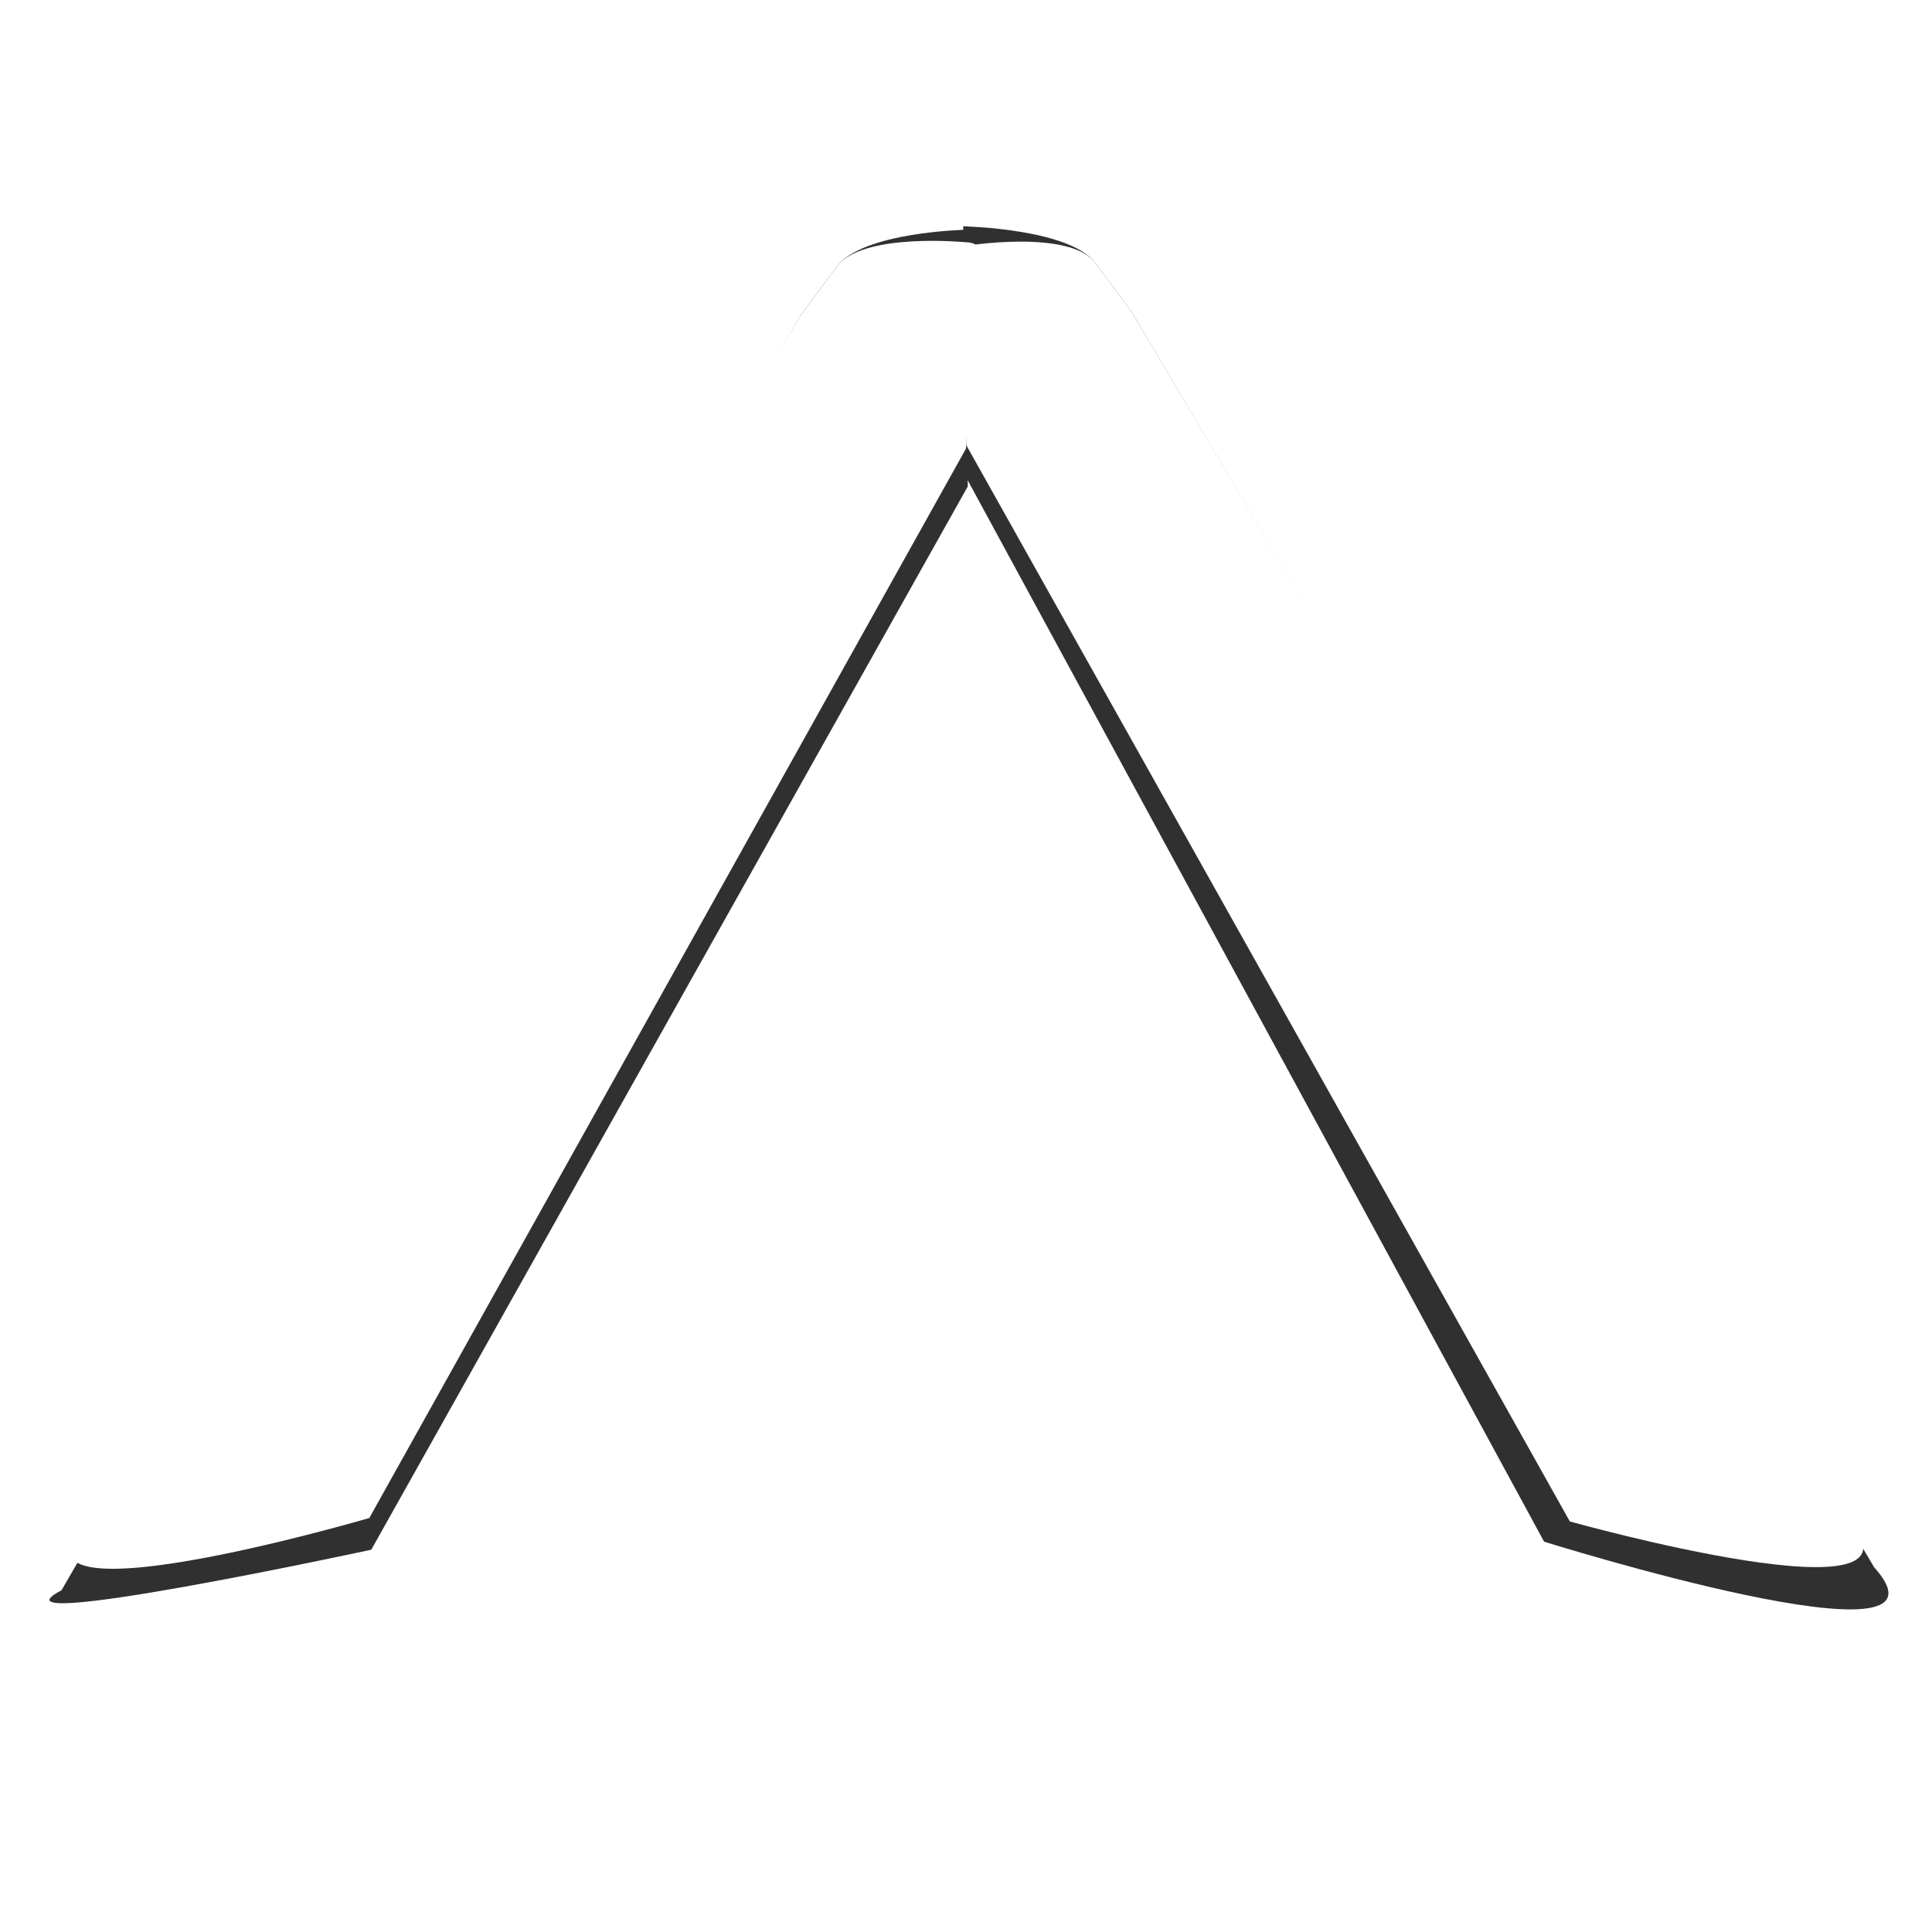 <?xml version="1.0" encoding="UTF-8" standalone="no"?>
<!-- Created with Inkscape (http://www.inkscape.org/) -->

<svg
   xmlns:dc="http://purl.org/dc/elements/1.1/"
   xmlns:cc="http://creativecommons.org/ns#"
   xmlns:rdf="http://www.w3.org/1999/02/22-rdf-syntax-ns#"
   xmlns:svg="http://www.w3.org/2000/svg"
   xmlns="http://www.w3.org/2000/svg"
   xmlns:sodipodi="http://sodipodi.sourceforge.net/DTD/sodipodi-0.dtd"
   xmlns:inkscape="http://www.inkscape.org/namespaces/inkscape"
   width="800"
   height="800"
   viewBox="0 0 800 800"
   id="svg2"
   version="1.1"
   inkscape:version="0.91 r13725"
   sodipodi:docname="arrow.svg">
  <defs
     id="defs4">
    <filter
       inkscape:collect="always"
       style="color-interpolation-filters:sRGB"
       id="filter4688"
       x="-0.048"
       width="1.096"
       y="-0.032"
       height="1.065">
      <feGaussianBlur
         inkscape:collect="always"
         stdDeviation="7.439"
         id="feGaussianBlur4690" />
    </filter>
    <filter
       inkscape:collect="always"
       style="color-interpolation-filters:sRGB"
       id="filter4692"
       x="-0.048"
       width="1.096"
       y="-0.032"
       height="1.065">
      <feGaussianBlur
         inkscape:collect="always"
         stdDeviation="7.439"
         id="feGaussianBlur4694" />
    </filter>
  </defs>
  <sodipodi:namedview
     id="base"
     pagecolor="#ffffff"
     bordercolor="#666666"
     borderopacity="1.0"
     inkscape:pageopacity="0.0"
     inkscape:pageshadow="2"
     inkscape:zoom="0.98994949"
     inkscape:cx="471.39456"
     inkscape:cy="434.8001"
     inkscape:document-units="px"
     inkscape:current-layer="g4162"
     showgrid="false"
     showguides="true"
     inkscape:guide-bbox="true"
     units="px"
     inkscape:window-width="1863"
     inkscape:window-height="1059"
     inkscape:window-x="1977"
     inkscape:window-y="21"
     inkscape:window-maximized="1">
    <sodipodi:guide
       position="-552.553,700.036"
       orientation="0,1"
       id="guide4136" />
    <sodipodi:guide
       position="-457.143,171.429"
       orientation="0,1"
       id="guide4138" />
    <sodipodi:guide
       position="400,132.857"
       orientation="1,0"
       id="guide4140" />
    <sodipodi:guide
       position="332.857,667.143"
       orientation="0,1"
       id="guide4149" />
    <sodipodi:guide
       position="948.571,171.429"
       orientation="0,1"
       id="guide4696" />
    <sodipodi:guide
       position="-48.571,171.429"
       orientation="0,1"
       id="guide4698" />
    <sodipodi:guide
       position="-12.857,132.857"
       orientation="0,1"
       id="guide4700" />
  </sodipodi:namedview>
  <g
     inkscape:label="shadow"
     inkscape:groupmode="layer"
     id="layer1"
     transform="translate(0,-252.362)"
     style="display:none" />
  <g
     style="display:inline"
     inkscape:groupmode="layer"
     id="g4162"
     inkscape:label="arrow-right Kopie">
    <path
       style="fill:none;fill-rule:evenodd;stroke:#000000;stroke-width:1px;stroke-linecap:butt;stroke-linejoin:miter;stroke-opacity:1"
       d="M 25.714,628.571 Z"
       id="path4164"
       inkscape:connector-curvature="0" />
    <g
       id="g4166">
      <path
         style="display:inline;fill:#303030;fill-opacity:1;fill-rule:evenodd;stroke:none;stroke-width:1px;stroke-linecap:butt;stroke-linejoin:miter;stroke-opacity:1;filter:url(#filter4688)"
         d="M 25.454,658.515 C -9.755,676.999 153.736,641.703 153.736,641.703 L 400.735,201.429 399.842,95.143 c 0,0 -42.666,0.857 -53.324,15.226 l -15.09,20.345 z"
         id="path4168"
         inkscape:connector-curvature="0"
         sodipodi:nodetypes="ccccscc" />
      <path
         sodipodi:nodetypes="ccccscc"
         inkscape:connector-curvature="0"
         id="path4170"
         d="M 776.014,648.933 C 816.193,693.709 639.376,638.377 639.376,638.377 L 399.377,196.429 398.841,93.714 c 0,0 44.094,0.857 54.752,15.226 l 15.09,20.345 z"
         style="fill:#303030;fill-opacity:1;fill-rule:evenodd;stroke:none;stroke-width:1px;stroke-linecap:butt;stroke-linejoin:miter;stroke-opacity:1;filter:url(#filter4692)" />
    </g>
  </g>
  <g
     inkscape:label="arrow-right"
     id="g4151"
     inkscape:groupmode="layer"
     style="display:inline">
    <path
       inkscape:connector-curvature="0"
       id="path4153"
       d="M 25.714,628.571 Z"
       style="fill:none;fill-rule:evenodd;stroke:#000000;stroke-width:1px;stroke-linecap:butt;stroke-linejoin:miter;stroke-opacity:1" />
    <g
       id="g4158">
      <path
         sodipodi:nodetypes="ccccscc"
         inkscape:connector-curvature="0"
         id="path4147"
         d="m 35.209,630.087 c -40.178,44.776 117.72,-1.515 117.72,-1.515 L 400.02,185.714 c -0.059,-28.286 19.124,-85.245 0.327,-85.362 0,0 -43.171,-4.353 -53.829,10.017 l -15.09,20.345 z"
         style="display:inline;fill:#ffffff;fill-opacity:1;fill-rule:evenodd;stroke:none;stroke-width:1px;stroke-linecap:butt;stroke-linejoin:miter;stroke-opacity:1" />
      <path
         style="fill:#ffffff;fill-opacity:1;fill-rule:evenodd;stroke:none;stroke-width:1px;stroke-linecap:butt;stroke-linejoin:miter;stroke-opacity:1"
         d="m 764.903,628.658 c 40.178,44.776 -114.863,1.342 -114.863,1.342 L 400.091,184.286 398.755,101.954 c 0,0 44.181,-7.383 54.839,6.987 l 15.09,20.345 z"
         id="path4155"
         inkscape:connector-curvature="0"
         sodipodi:nodetypes="ccccscc" />
    </g>
  </g>
</svg>
